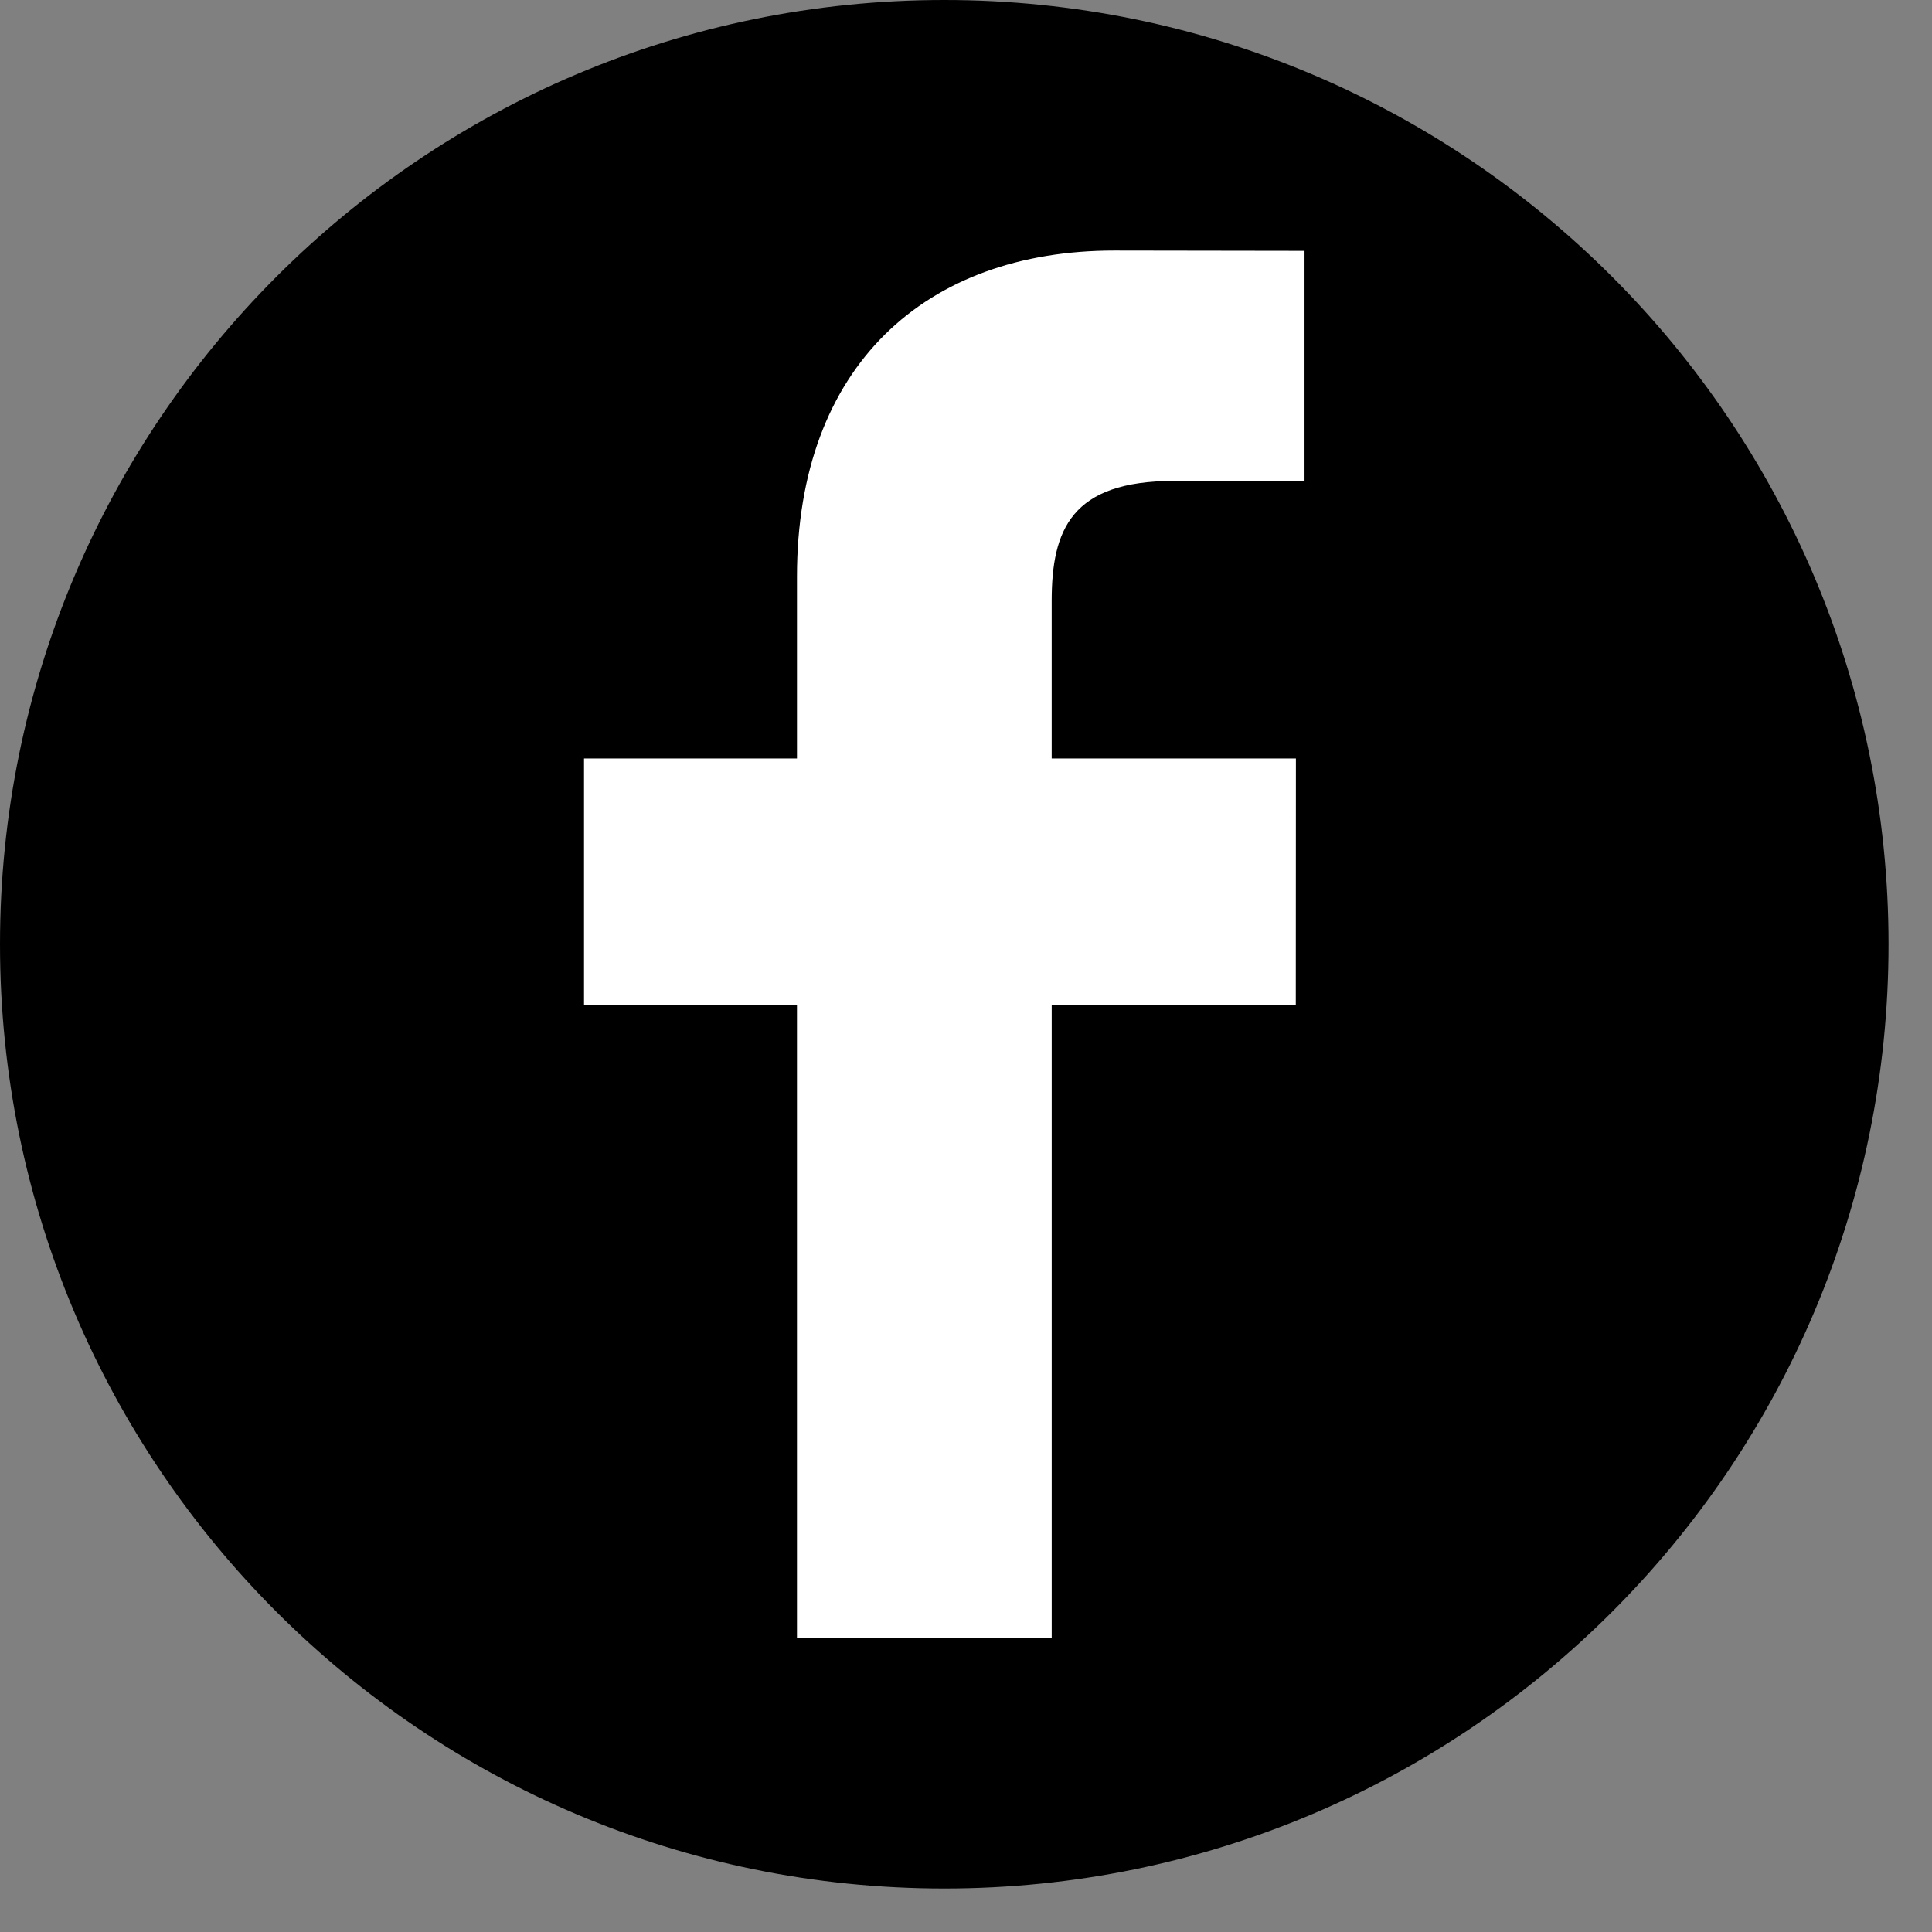 <svg xmlns="http://www.w3.org/2000/svg" width="100px" height="100px" viewBox="0 0 100 100" >
	<rect x="0" y="0" width="100" height="100" fill="#808080" stroke="none"/>
	<g>
		<circle fill="#ffffff" cx="50" cy="50" r="45"/>
		<path d="M48.875,0C21.882,0,0,21.882,0,48.875S21.882,97.75,48.875,97.75S97.75,75.868,97.75,48.875S75.868,0,48.875,0z
			 M67.521,24.89l-6.76,0.003c-5.301,0-6.326,2.519-6.326,6.215v8.15h12.641L67.07,52.023H54.436v32.758H41.251V52.023H30.229V39.258
			h11.022v-9.414c0-10.925,6.675-16.875,16.42-16.875l9.851,0.015V24.89L67.521,24.89z"/>
	</g>
</svg>
